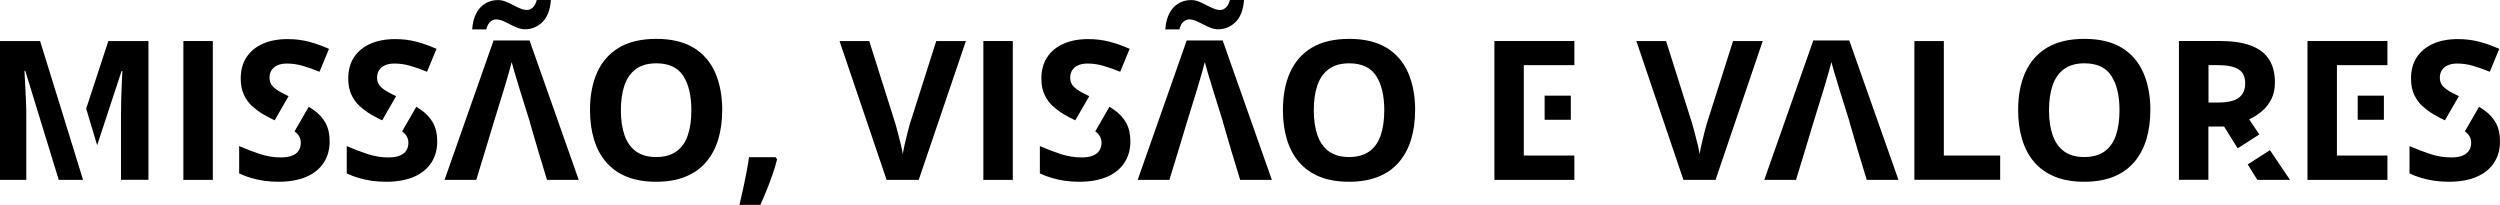 <?xml version="1.0" encoding="UTF-8"?>
<svg id="Layer_1" data-name="Layer 1" xmlns="http://www.w3.org/2000/svg" viewBox="0 0 450.85 36.96">
  <path d="m33.07,32.44V7.4h5.31v25.04h-5.31Z"/>
  <path d="m130.24,19.88c0,1.93-.24,3.69-.72,5.27-.48,1.58-1.21,2.94-2.18,4.08-.98,1.14-2.21,2.02-3.71,2.63s-3.27.92-5.31.92-3.81-.31-5.31-.92-2.73-1.49-3.71-2.63c-.98-1.14-1.7-2.51-2.18-4.09-.48-1.59-.72-3.35-.72-5.29,0-2.59.42-4.85,1.28-6.77s2.16-3.42,3.93-4.48c1.77-1.06,4.02-1.59,6.75-1.59s4.95.53,6.71,1.59c1.75,1.06,3.05,2.56,3.9,4.49.85,1.93,1.28,4.2,1.28,6.8Zm-18.27,0c0,1.75.22,3.25.66,4.51.44,1.26,1.13,2.23,2.06,2.91.94.68,2.15,1.02,3.63,1.02s2.73-.34,3.67-1.02c.94-.68,1.62-1.65,2.05-2.91.43-1.26.64-2.77.64-4.51,0-2.63-.49-4.69-1.47-6.2-.98-1.51-2.6-2.26-4.85-2.26-1.5,0-2.71.34-3.66,1.02-.94.68-1.63,1.65-2.07,2.91-.44,1.26-.66,2.77-.66,4.53Z"/>
  <path d="m139.88,28.36l.26.39c-.21.82-.47,1.71-.8,2.65s-.68,1.9-1.06,2.84c-.38.95-.77,1.85-1.16,2.71h-3.77c.23-.92.45-1.9.67-2.91s.42-2.02.61-3,.34-1.88.45-2.69h4.79Z"/>
  <path d="m174.19,7.4l-8.51,25.04h-5.79l-8.49-25.04h5.36l4.71,14.9c.08.25.21.72.39,1.41s.37,1.42.56,2.19c.19.77.32,1.41.39,1.91.07-.5.19-1.14.37-1.9.18-.77.35-1.49.53-2.18.18-.69.31-1.17.39-1.43l4.74-14.9h5.36Z"/>
  <path d="m177.34,32.44V7.4h5.31v25.04h-5.31Z"/>
  <path d="m255.2,19.88c0,1.93-.24,3.69-.72,5.27-.48,1.58-1.21,2.94-2.18,4.08-.98,1.14-2.21,2.02-3.71,2.63s-3.27.92-5.31.92-3.81-.31-5.31-.92-2.73-1.49-3.71-2.63c-.98-1.14-1.7-2.51-2.18-4.09-.48-1.59-.72-3.35-.72-5.29,0-2.59.42-4.85,1.28-6.77s2.16-3.42,3.93-4.48c1.77-1.06,4.02-1.59,6.75-1.59s4.95.53,6.71,1.59c1.75,1.06,3.05,2.56,3.9,4.49.85,1.93,1.28,4.2,1.28,6.8Zm-18.27,0c0,1.75.22,3.25.66,4.51.44,1.26,1.13,2.23,2.06,2.91.94.68,2.15,1.02,3.63,1.02s2.73-.34,3.67-1.02c.94-.68,1.62-1.65,2.05-2.91.43-1.26.64-2.77.64-4.51,0-2.63-.49-4.69-1.47-6.2-.98-1.51-2.6-2.26-4.85-2.26-1.5,0-2.71.34-3.66,1.02-.94.68-1.63,1.65-2.07,2.91-.44,1.26-.66,2.77-.66,4.53Z"/>
  <path d="m317.89,7.4l-8.51,25.04h-5.79l-8.49-25.04h5.36l4.71,14.9c.08.25.21.72.39,1.41s.37,1.42.56,2.19c.19.77.32,1.41.39,1.91.07-.5.19-1.14.37-1.9.18-.77.35-1.49.53-2.18.18-.69.31-1.17.39-1.43l4.74-14.9h5.36Z"/>
  <path d="m345.24,32.44V7.4h5.31v20.65h10.16v4.38h-15.46Z"/>
  <path d="m387.79,19.88c0,1.93-.24,3.69-.72,5.27-.48,1.58-1.21,2.94-2.18,4.08-.98,1.14-2.21,2.02-3.71,2.63s-3.27.92-5.31.92-3.81-.31-5.31-.92-2.73-1.49-3.71-2.63c-.98-1.14-1.7-2.51-2.18-4.09-.48-1.59-.72-3.35-.72-5.29,0-2.59.42-4.85,1.28-6.77s2.16-3.42,3.93-4.48c1.77-1.06,4.02-1.59,6.75-1.59s4.95.53,6.71,1.59c1.75,1.06,3.05,2.56,3.9,4.49.85,1.93,1.28,4.2,1.28,6.8Zm-18.27,0c0,1.75.22,3.25.66,4.51.44,1.26,1.13,2.23,2.06,2.91.94.68,2.15,1.02,3.63,1.02s2.73-.34,3.67-1.02c.94-.68,1.62-1.65,2.05-2.91.43-1.26.64-2.77.64-4.51,0-2.63-.49-4.69-1.47-6.2-.98-1.51-2.6-2.26-4.85-2.26-1.5,0-2.71.34-3.66,1.02-.94.68-1.63,1.65-2.07,2.91-.44,1.26-.66,2.77-.66,4.53Z"/>
  <g>
    <path d="m19.54,7.4l-4,12.19,1.98,6.6,4.4-13.37h.15c-.02.47-.06,1.17-.1,2.1-.05.93-.08,1.91-.11,2.94-.03,1.03-.04,1.94-.04,2.72v11.85h4.95V7.4h-7.23Z"/>
    <path d="m10.6,32.44h4.38l-3.04-9.84L7.23,7.4H0v25.04h4.74v-11.65c0-.86-.02-1.82-.07-2.88-.04-1.06-.09-2.06-.15-3.01-.05-.94-.09-1.65-.11-2.12h.15l6.03,19.64Z"/>
  </g>
  <g>
    <path d="m45.54,19.18c.62.57,1.27,1.05,1.95,1.45.68.39,1.32.73,1.9,1,.05.02.09.05.14.07l2.51-4.35c-.49-.25-.94-.48-1.33-.68-.7-.38-1.23-.77-1.58-1.17s-.52-.9-.52-1.5c0-.5.12-.94.36-1.33.24-.38.59-.68,1.06-.89.47-.21,1.03-.32,1.7-.32.95,0,1.88.13,2.79.39.91.26,1.95.62,3.1,1.09l1.71-4.13c-1.29-.57-2.53-1.01-3.71-1.31-1.18-.3-2.42-.45-3.73-.45-1.74,0-3.24.28-4.51.85-1.27.57-2.25,1.38-2.94,2.44-.69,1.06-1.03,2.34-1.03,3.84,0,1.14.2,2.12.59,2.94.39.82.9,1.51,1.52,2.08Z"/>
    <path d="m58.72,22.19c-.49-.88-1.19-1.66-2.1-2.31-.29-.21-.61-.42-.94-.63l-2.56,4.43c.18.15.35.29.5.45.42.45.63.98.63,1.61,0,.51-.12.97-.36,1.37-.24.4-.62.71-1.16.94-.53.23-1.23.34-2.1.34-1.26,0-2.52-.21-3.8-.63-1.28-.42-2.51-.9-3.7-1.42v4.93c.69.33,1.41.61,2.17.83.76.22,1.55.39,2.38.51.83.11,1.67.17,2.54.17,1.96,0,3.63-.3,5.01-.89,1.38-.59,2.42-1.44,3.14-2.53.72-1.1,1.08-2.39,1.08-3.87,0-1.31-.25-2.41-.74-3.3Z"/>
  </g>
  <g>
    <path d="m64.93,19.18c.62.57,1.27,1.05,1.95,1.45.68.39,1.32.73,1.9,1,.05.02.09.05.14.07l2.51-4.35c-.49-.25-.94-.48-1.33-.68-.7-.38-1.23-.77-1.58-1.17s-.52-.9-.52-1.5c0-.5.12-.94.36-1.33.24-.38.59-.68,1.06-.89.47-.21,1.03-.32,1.7-.32.95,0,1.88.13,2.79.39.91.26,1.95.62,3.1,1.09l1.71-4.13c-1.29-.57-2.53-1.01-3.71-1.31-1.18-.3-2.42-.45-3.73-.45-1.74,0-3.24.28-4.51.85-1.27.57-2.25,1.38-2.94,2.44-.69,1.06-1.03,2.34-1.03,3.84,0,1.14.2,2.12.59,2.94.39.82.9,1.51,1.52,2.08Z"/>
    <path d="m78.12,22.19c-.49-.88-1.19-1.66-2.1-2.31-.29-.21-.61-.42-.94-.63l-2.56,4.43c.18.15.35.29.5.45.42.45.63.98.63,1.61,0,.51-.12.97-.36,1.37-.24.4-.62.71-1.16.94-.53.23-1.23.34-2.1.34-1.26,0-2.52-.21-3.8-.63-1.28-.42-2.51-.9-3.7-1.42v4.93c.69.33,1.41.61,2.17.83.76.22,1.55.39,2.38.51.83.11,1.67.17,2.54.17,1.96,0,3.63-.3,5.01-.89,1.38-.59,2.42-1.44,3.14-2.53.72-1.1,1.08-2.39,1.08-3.87,0-1.31-.25-2.41-.74-3.3Z"/>
  </g>
  <g>
    <path d="m189.93,19.18c.62.57,1.27,1.05,1.95,1.45.68.39,1.32.73,1.9,1,.05.02.09.05.14.07l2.51-4.35c-.49-.25-.94-.48-1.33-.68-.7-.38-1.23-.77-1.58-1.17s-.52-.9-.52-1.5c0-.5.12-.94.36-1.33.24-.38.59-.68,1.06-.89.47-.21,1.03-.32,1.7-.32.95,0,1.88.13,2.79.39.91.26,1.95.62,3.1,1.09l1.71-4.13c-1.29-.57-2.53-1.01-3.71-1.31-1.18-.3-2.42-.45-3.73-.45-1.74,0-3.24.28-4.51.85-1.27.57-2.25,1.38-2.94,2.44-.69,1.06-1.03,2.34-1.03,3.84,0,1.14.2,2.12.59,2.94.39.82.9,1.51,1.52,2.08Z"/>
    <path d="m203.12,22.19c-.49-.88-1.19-1.66-2.1-2.31-.29-.21-.61-.42-.94-.63l-2.56,4.43c.18.15.35.29.5.45.42.45.63.98.63,1.61,0,.51-.12.97-.36,1.37-.24.4-.62.71-1.16.94-.53.23-1.23.34-2.1.34-1.26,0-2.52-.21-3.8-.63-1.28-.42-2.51-.9-3.7-1.42v4.93c.69.33,1.41.61,2.17.83.76.22,1.55.39,2.38.51.83.11,1.67.17,2.54.17,1.96,0,3.63-.3,5.01-.89,1.38-.59,2.42-1.44,3.14-2.53.72-1.1,1.08-2.39,1.08-3.87,0-1.31-.25-2.41-.74-3.3Z"/>
  </g>
  <g>
    <path d="m436.93,19.18c.62.57,1.27,1.05,1.95,1.45.68.39,1.32.73,1.9,1,.05.02.09.05.14.07l2.51-4.35c-.49-.25-.94-.48-1.33-.68-.7-.38-1.23-.77-1.58-1.17s-.52-.9-.52-1.5c0-.5.12-.94.36-1.33.24-.38.59-.68,1.06-.89.47-.21,1.03-.32,1.7-.32.95,0,1.88.13,2.79.39.91.26,1.95.62,3.1,1.09l1.71-4.13c-1.29-.57-2.53-1.01-3.71-1.31-1.18-.3-2.42-.45-3.73-.45-1.74,0-3.24.28-4.51.85-1.27.57-2.25,1.38-2.94,2.44-.69,1.06-1.03,2.34-1.03,3.84,0,1.14.2,2.12.59,2.94.39.82.9,1.51,1.52,2.08Z"/>
    <path d="m450.12,22.19c-.49-.88-1.19-1.66-2.1-2.31-.29-.21-.61-.42-.94-.63l-2.56,4.43c.18.15.35.29.5.45.42.45.63.98.63,1.61,0,.51-.12.97-.36,1.37-.24.4-.62.71-1.16.94-.53.23-1.23.34-2.1.34-1.26,0-2.52-.21-3.8-.63-1.28-.42-2.51-.9-3.7-1.42v4.93c.69.33,1.41.61,2.17.83.76.22,1.55.39,2.38.51.83.11,1.67.17,2.54.17,1.96,0,3.63-.3,5.01-.89,1.38-.59,2.42-1.44,3.14-2.53.72-1.1,1.08-2.39,1.08-3.87,0-1.31-.25-2.41-.74-3.3Z"/>
  </g>
  <g>
    <path d="m88.41,3.95c.33-.3.67-.45,1.02-.45.41,0,.83.09,1.25.27.42.18.85.39,1.29.62.44.23.88.44,1.34.62.45.18.91.27,1.38.27,1.19,0,2.23-.43,3.12-1.29.89-.86,1.4-2.19,1.54-4h-2.55c-.15.6-.38,1.06-.71,1.36-.33.3-.66.45-1,.45-.41,0-.83-.09-1.26-.27-.43-.18-.86-.39-1.3-.62s-.88-.45-1.34-.63c-.45-.18-.91-.27-1.38-.27-.6,0-1.17.11-1.7.32-.53.21-1.01.53-1.43.96-.42.43-.76.98-1.03,1.64s-.43,1.46-.5,2.37h2.55c.15-.62.39-1.08.71-1.38Z"/>
    <path d="m98.65,32.44h5.72l-8.87-25.14h-6.49l-8.84,25.14h5.72l1.71-5.6h0l1.45-4.81h0l1.8-5.82c.08-.26.21-.7.39-1.32s.37-1.27.57-1.96c.2-.69.36-1.27.47-1.74.11.47.27,1.02.45,1.65.19.63.38,1.26.57,1.87s.34,1.11.45,1.5l1.44,4.61h0s.38,1.21.38,1.21h-.02l1.52,5.21h0l1.58,5.2Z"/>
  </g>
  <g>
    <path d="m213.41,3.95c.33-.3.67-.45,1.02-.45.41,0,.83.09,1.25.27.42.18.85.39,1.29.62.44.23.88.44,1.34.62.45.18.91.27,1.38.27,1.19,0,2.23-.43,3.12-1.29.89-.86,1.4-2.19,1.54-4h-2.55c-.15.6-.38,1.06-.71,1.36-.33.3-.66.45-1,.45-.41,0-.83-.09-1.26-.27-.43-.18-.86-.39-1.3-.62s-.88-.45-1.34-.63c-.45-.18-.91-.27-1.38-.27-.6,0-1.17.11-1.7.32-.53.21-1.01.53-1.43.96-.42.43-.76.98-1.03,1.64s-.43,1.46-.5,2.37h2.55c.15-.62.39-1.08.71-1.38Z"/>
    <path d="m223.65,32.44h5.72l-8.87-25.14h-6.49l-8.84,25.14h5.72l1.71-5.6h0l1.45-4.81h0l1.8-5.82c.08-.26.21-.7.39-1.32s.37-1.27.57-1.96c.2-.69.36-1.27.47-1.74.11.47.27,1.02.45,1.65.19.63.38,1.26.57,1.87s.34,1.11.45,1.5l1.44,4.61h0s.38,1.21.38,1.21h-.02l1.52,5.21h0l1.58,5.2Z"/>
  </g>
  <path d="m336.65,32.44h5.72l-8.87-25.14h-6.49l-8.84,25.14h5.72l1.71-5.6h0l1.45-4.81h0l1.8-5.82c.08-.26.21-.7.39-1.32s.37-1.27.57-1.96c.2-.69.36-1.27.47-1.74.11.47.27,1.02.45,1.65.19.63.38,1.26.57,1.87s.34,1.11.45,1.5l1.44,4.61h0s.38,1.21.38,1.21h-.02l1.52,5.21h0l1.58,5.2Z"/>
  <g>
    <rect x="278.56" y="17.25" width="4.72" height="4.35"/>
    <polygon points="283.92 7.4 269.5 7.4 269.5 32.44 283.92 32.44 283.92 28.05 274.8 28.05 274.8 22.6 274.8 21.6 274.8 17.25 274.8 16.18 274.8 11.75 283.92 11.75 283.92 7.4"/>
  </g>
  <g>
    <rect x="425.19" y="17.25" width="4.72" height="4.35"/>
    <polygon points="430.55 7.4 416.13 7.4 416.13 32.44 430.55 32.44 430.55 28.05 421.44 28.05 421.44 22.6 421.44 21.6 421.44 17.25 421.44 16.18 421.44 11.75 430.55 11.75 430.55 7.4"/>
  </g>
  <g>
    <path d="m407.46,24.26l-1.85-2.74c.82-.38,1.59-.86,2.29-1.46.71-.59,1.28-1.32,1.71-2.17.43-.86.65-1.85.65-3,0-1.69-.36-3.09-1.08-4.2-.72-1.11-1.82-1.94-3.3-2.48-1.48-.55-3.35-.82-5.63-.82h-7.3v25.04h5.31v-9.61h2.83l2.45,3.93,3.9-2.5Zm-9.18-5.75v-6.77h1.61c1.71,0,2.98.25,3.79.75s1.22,1.35,1.22,2.53-.38,2.01-1.14,2.59c-.76.59-2.02.88-3.78.88h-1.71Z"/>
    <polygon points="409.36 27.08 405.35 29.65 407.09 32.44 412.98 32.44 409.36 27.08"/>
  </g>
</svg>